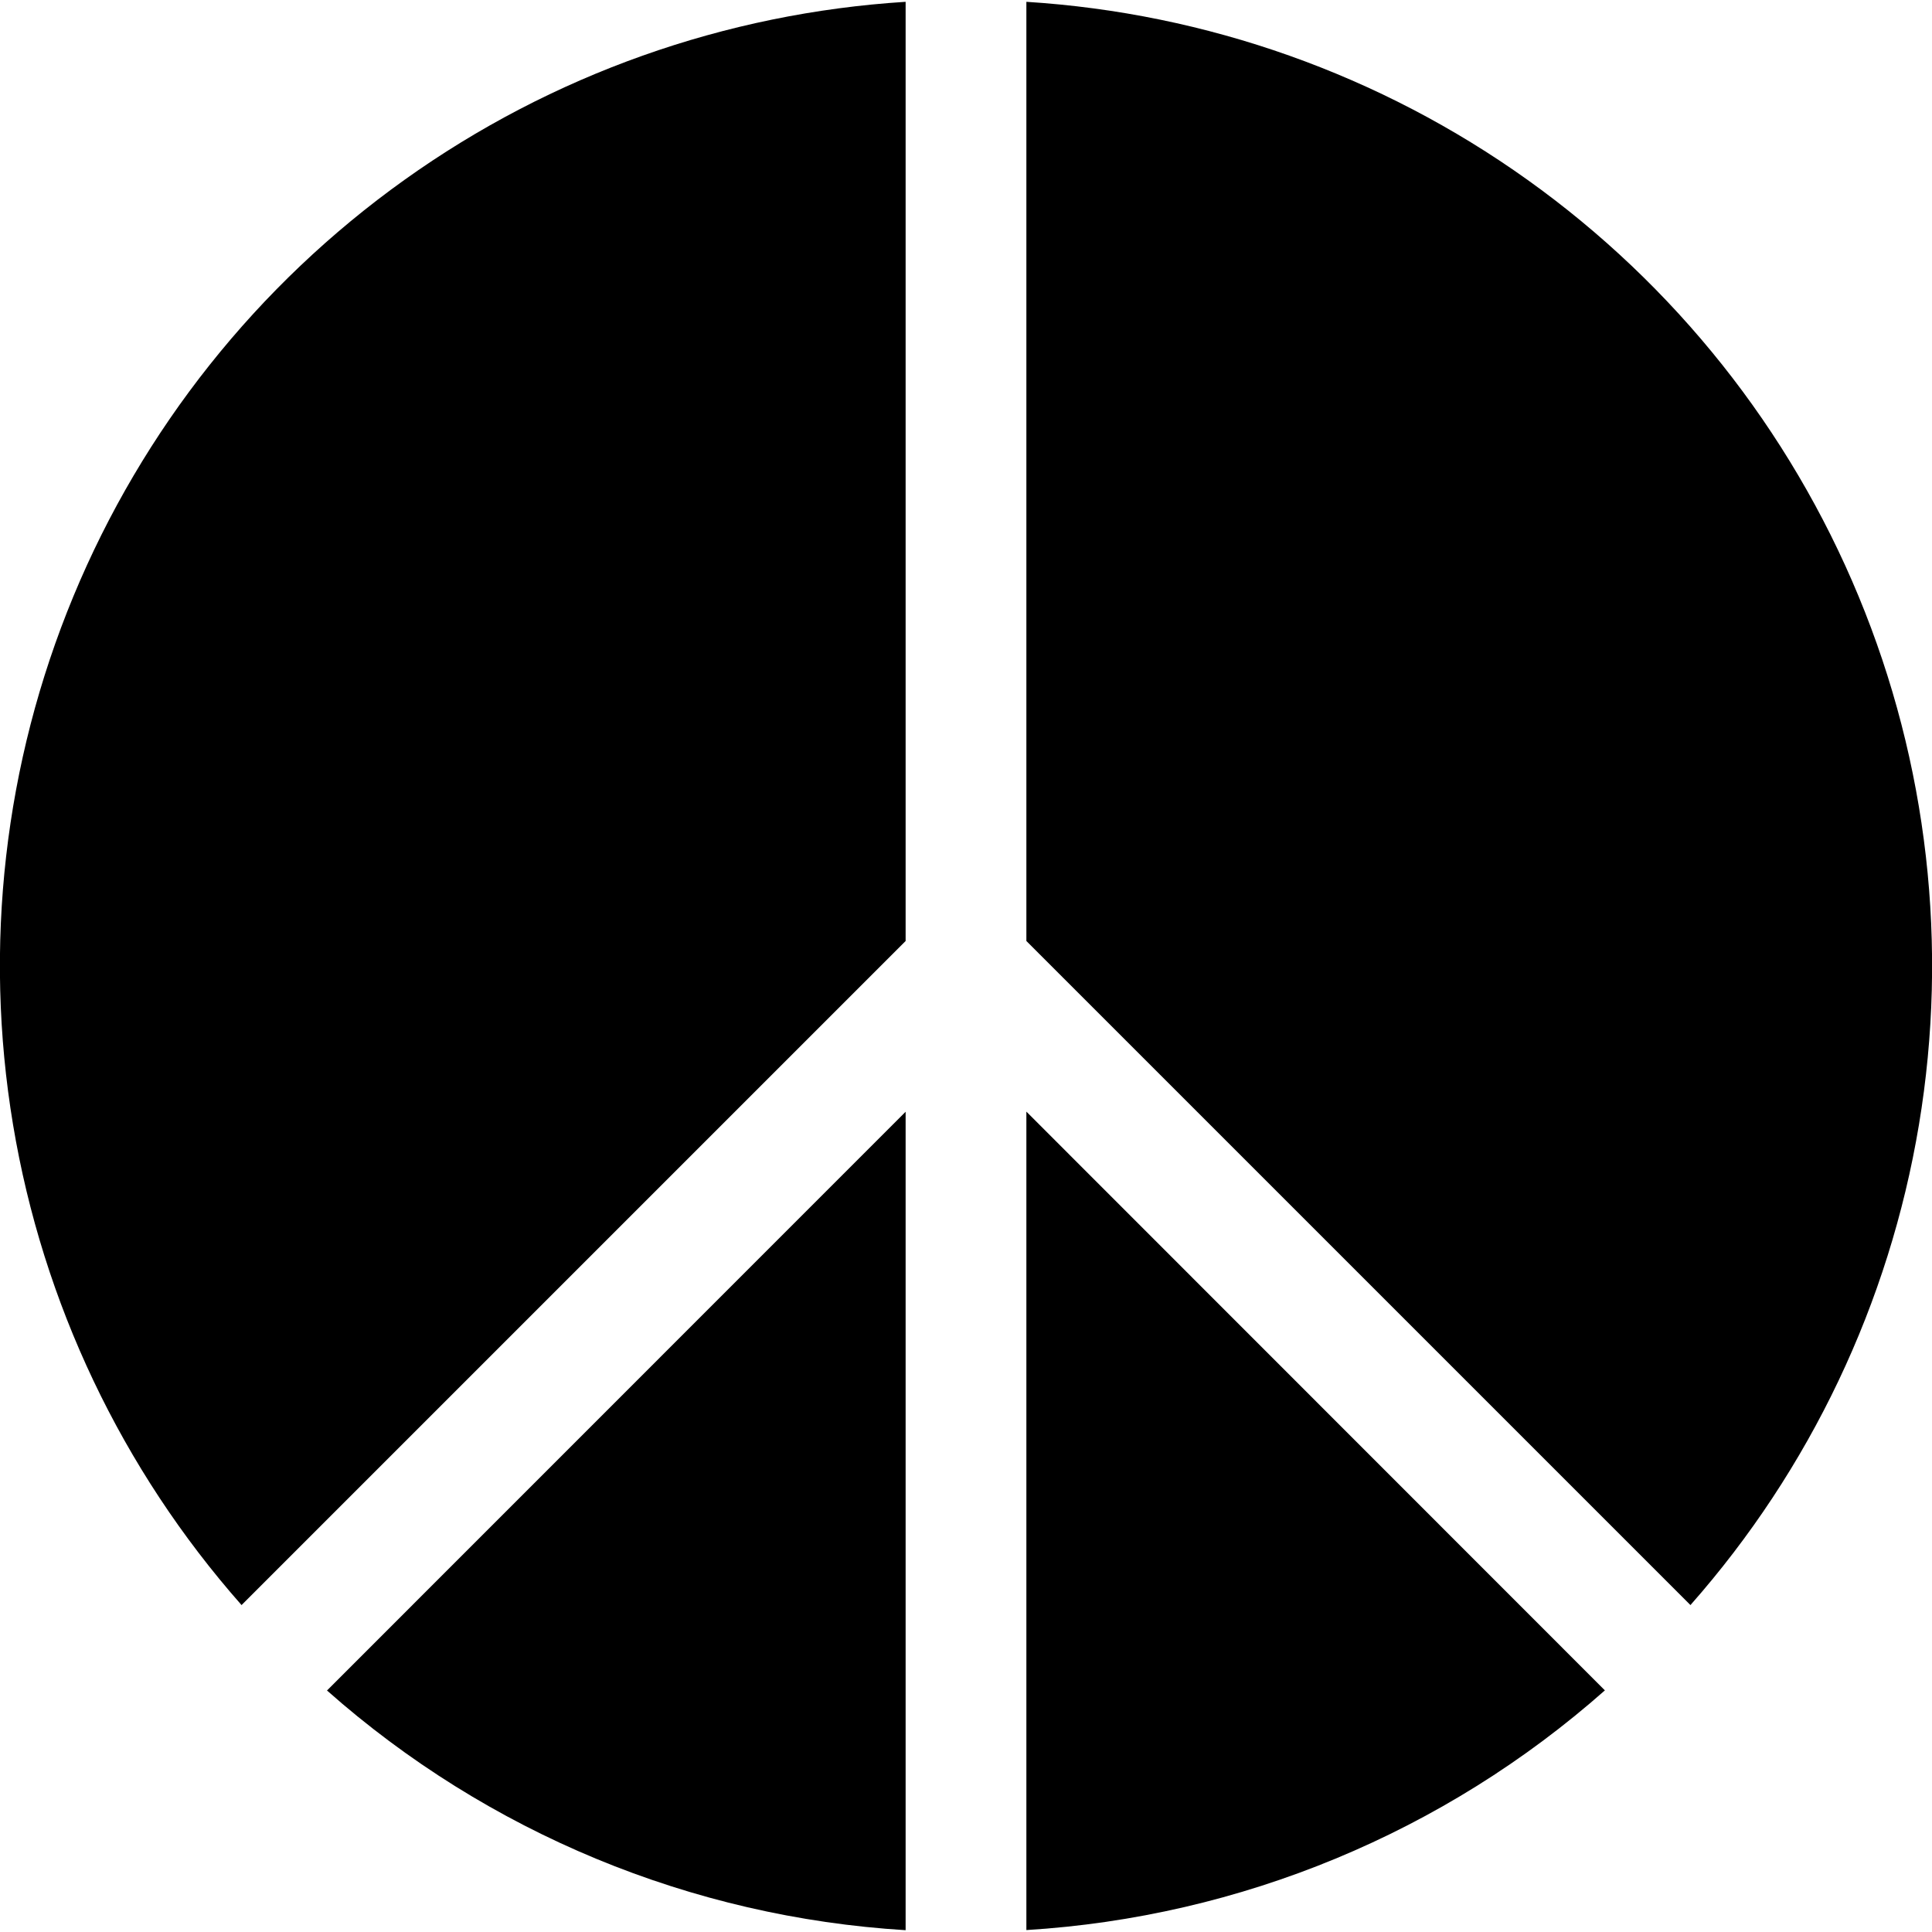 <svg width="16" height="16" viewBox="0 0 16 16" xmlns="http://www.w3.org/2000/svg"> <g clip-path="url(#clip0_34_4882)"> <path d="M14 13.292C14.991 12.169 15.646 10.791 15.892 9.314C16.138 7.837 15.965 6.321 15.392 4.938C14.819 3.555 13.869 2.36 12.651 1.49C11.432 0.619 9.994 0.109 8.5 0.015V7.793L14 13.293V13.292ZM13.292 14L8.5 9.206V15.984C10.274 15.875 11.961 15.176 13.292 13.998V14ZM7.5 15.985V9.207L2.708 14C4.039 15.178 5.726 15.877 7.5 15.985ZM2 13.292C1.009 12.169 0.354 10.791 0.108 9.314C-0.138 7.837 0.035 6.321 0.608 4.938C1.181 3.555 2.131 2.36 3.349 1.49C4.568 0.619 6.006 0.109 7.5 0.015V7.793L2 13.293V13.292Z"/> </g> <defs> <clipPath id="clip0_34_4882"> <rect width="16" height="16"/> </clipPath> </defs> </svg>